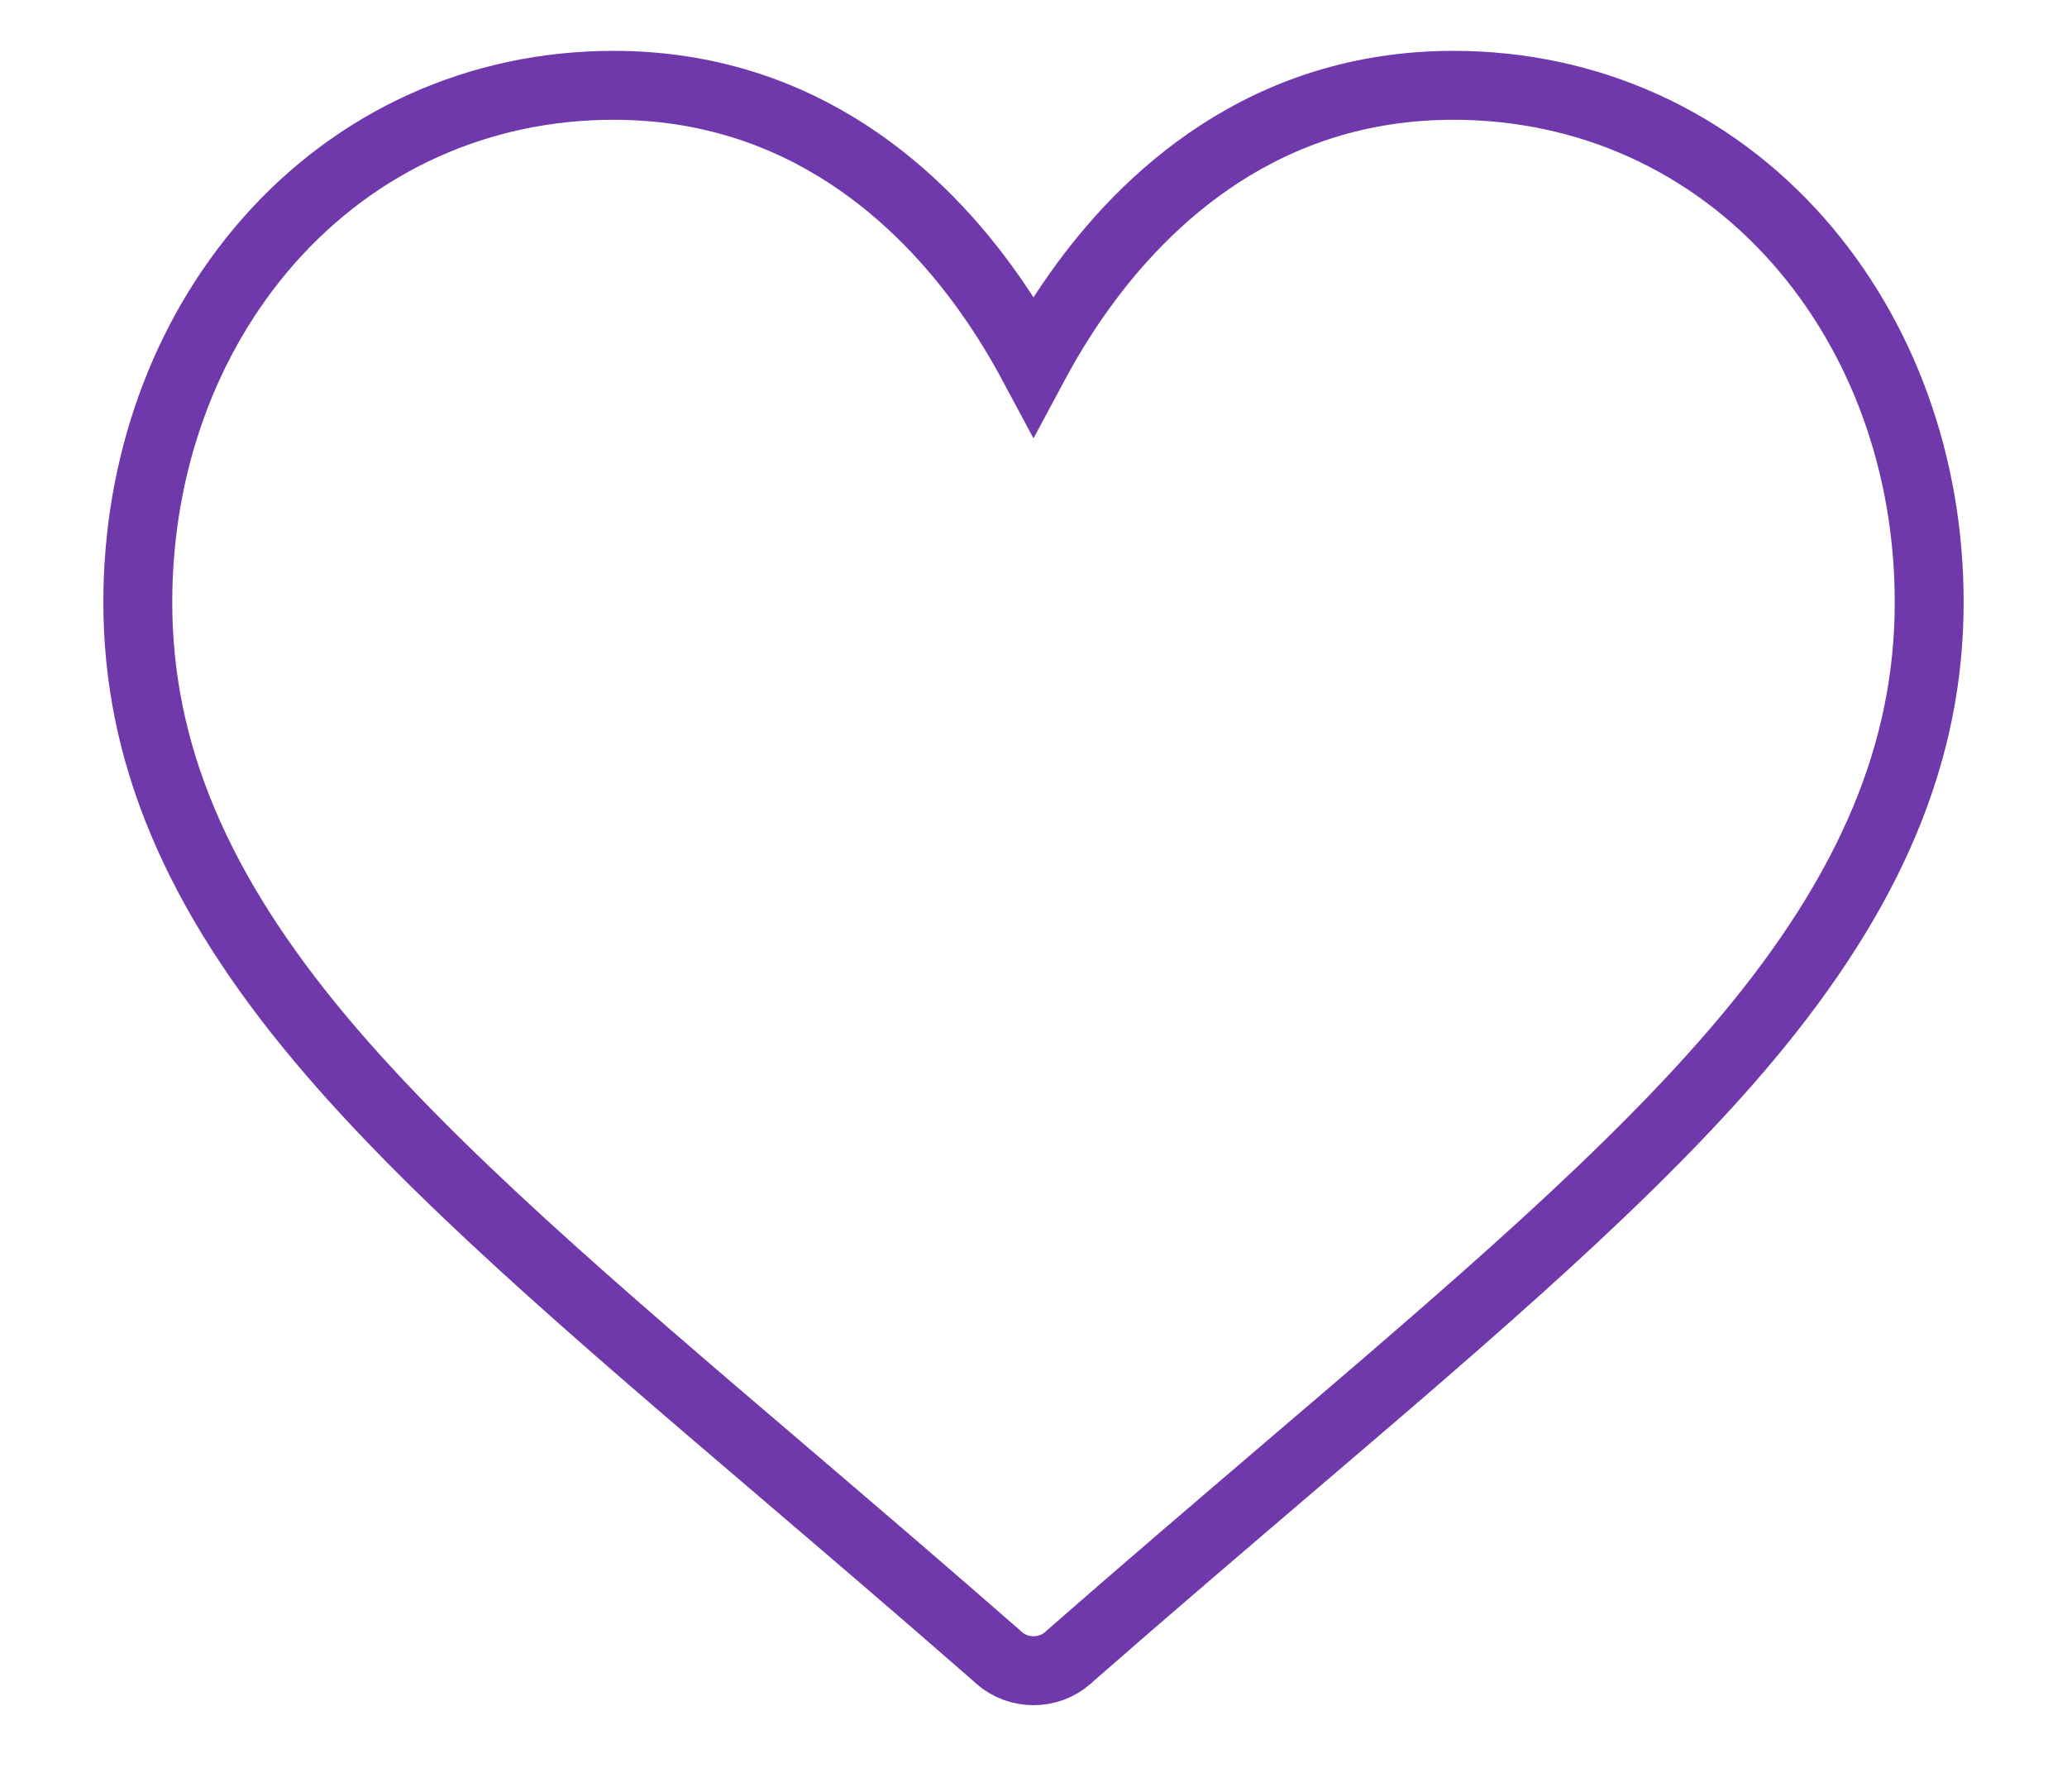 <svg width="15" height="13" viewBox="0 0 15 13" fill="none" xmlns="http://www.w3.org/2000/svg">
<path d="M13.052 1.749C12.41 1.02 11.521 0.619 10.547 0.619C9.177 0.619 8.31 1.438 7.824 2.125C7.697 2.304 7.59 2.483 7.5 2.651C7.41 2.483 7.303 2.304 7.176 2.125C6.69 1.438 5.823 0.619 4.453 0.619C3.479 0.619 2.59 1.02 1.948 1.749C1.337 2.444 1 3.375 1 4.37C1 5.454 1.422 6.461 2.329 7.542C3.139 8.507 4.305 9.502 5.655 10.654C6.158 11.084 6.679 11.528 7.233 12.013L7.249 12.028C7.321 12.091 7.41 12.122 7.5 12.122C7.59 12.122 7.679 12.091 7.751 12.028L7.767 12.013C8.321 11.528 8.842 11.084 9.345 10.654C10.695 9.502 11.861 8.507 12.671 7.542C13.578 6.461 14 5.454 14 4.37C14 3.375 13.663 2.444 13.052 1.749Z" stroke="#6F38AB" stroke-width="0.5"/>
</svg>
